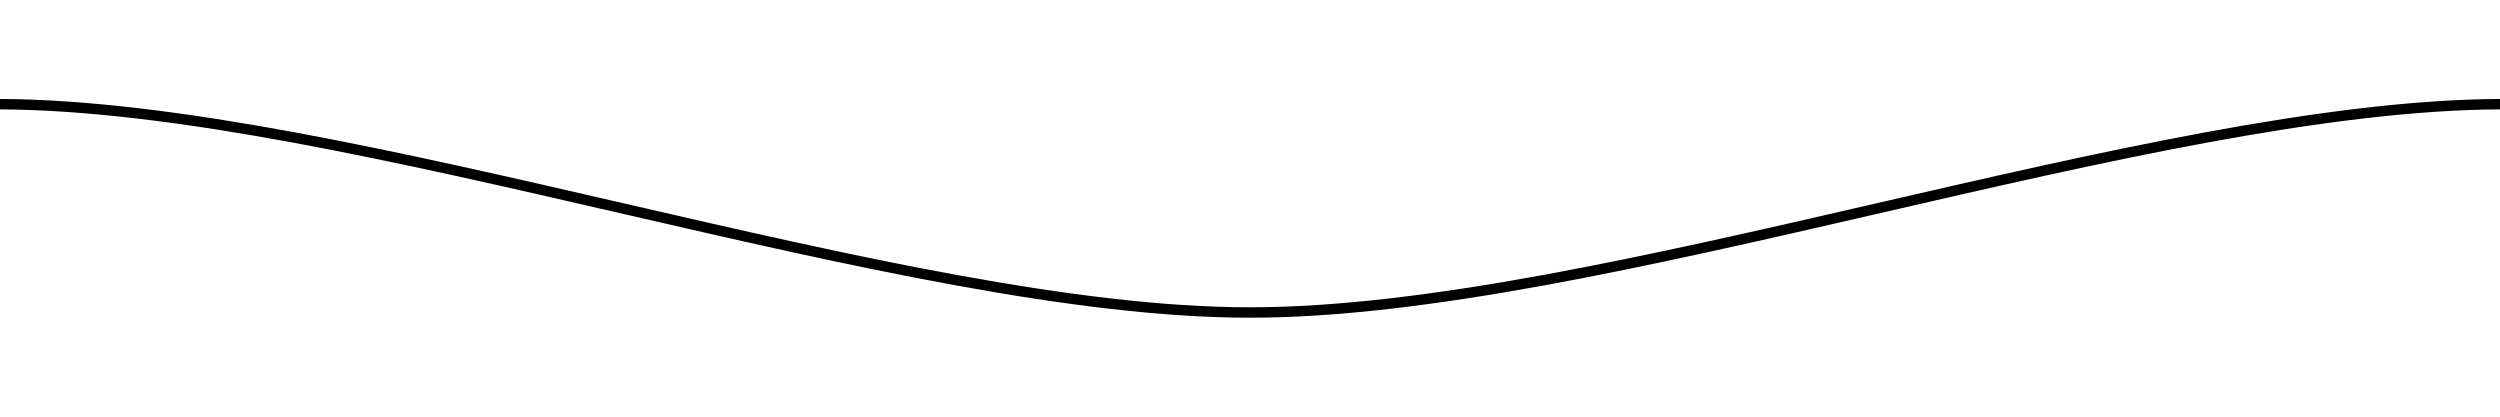 <svg xmlns='http://www.w3.org/2000/svg' width='120' height='20' transform='scale(1)'><rect x='0' y='0' width='100%' height='100%' fill='none'/><path d='M-50.129 12.685C-33.346 12.358-16.786 4.918 0 5c16.787.082 43.213 10 60 10s43.213-9.918 60-10c16.786-.082 33.346 7.358 50.129 7.685'  stroke-width='0.5' stroke='hsla(22, 96%, 48%, 1)' fill='none'/></svg>
